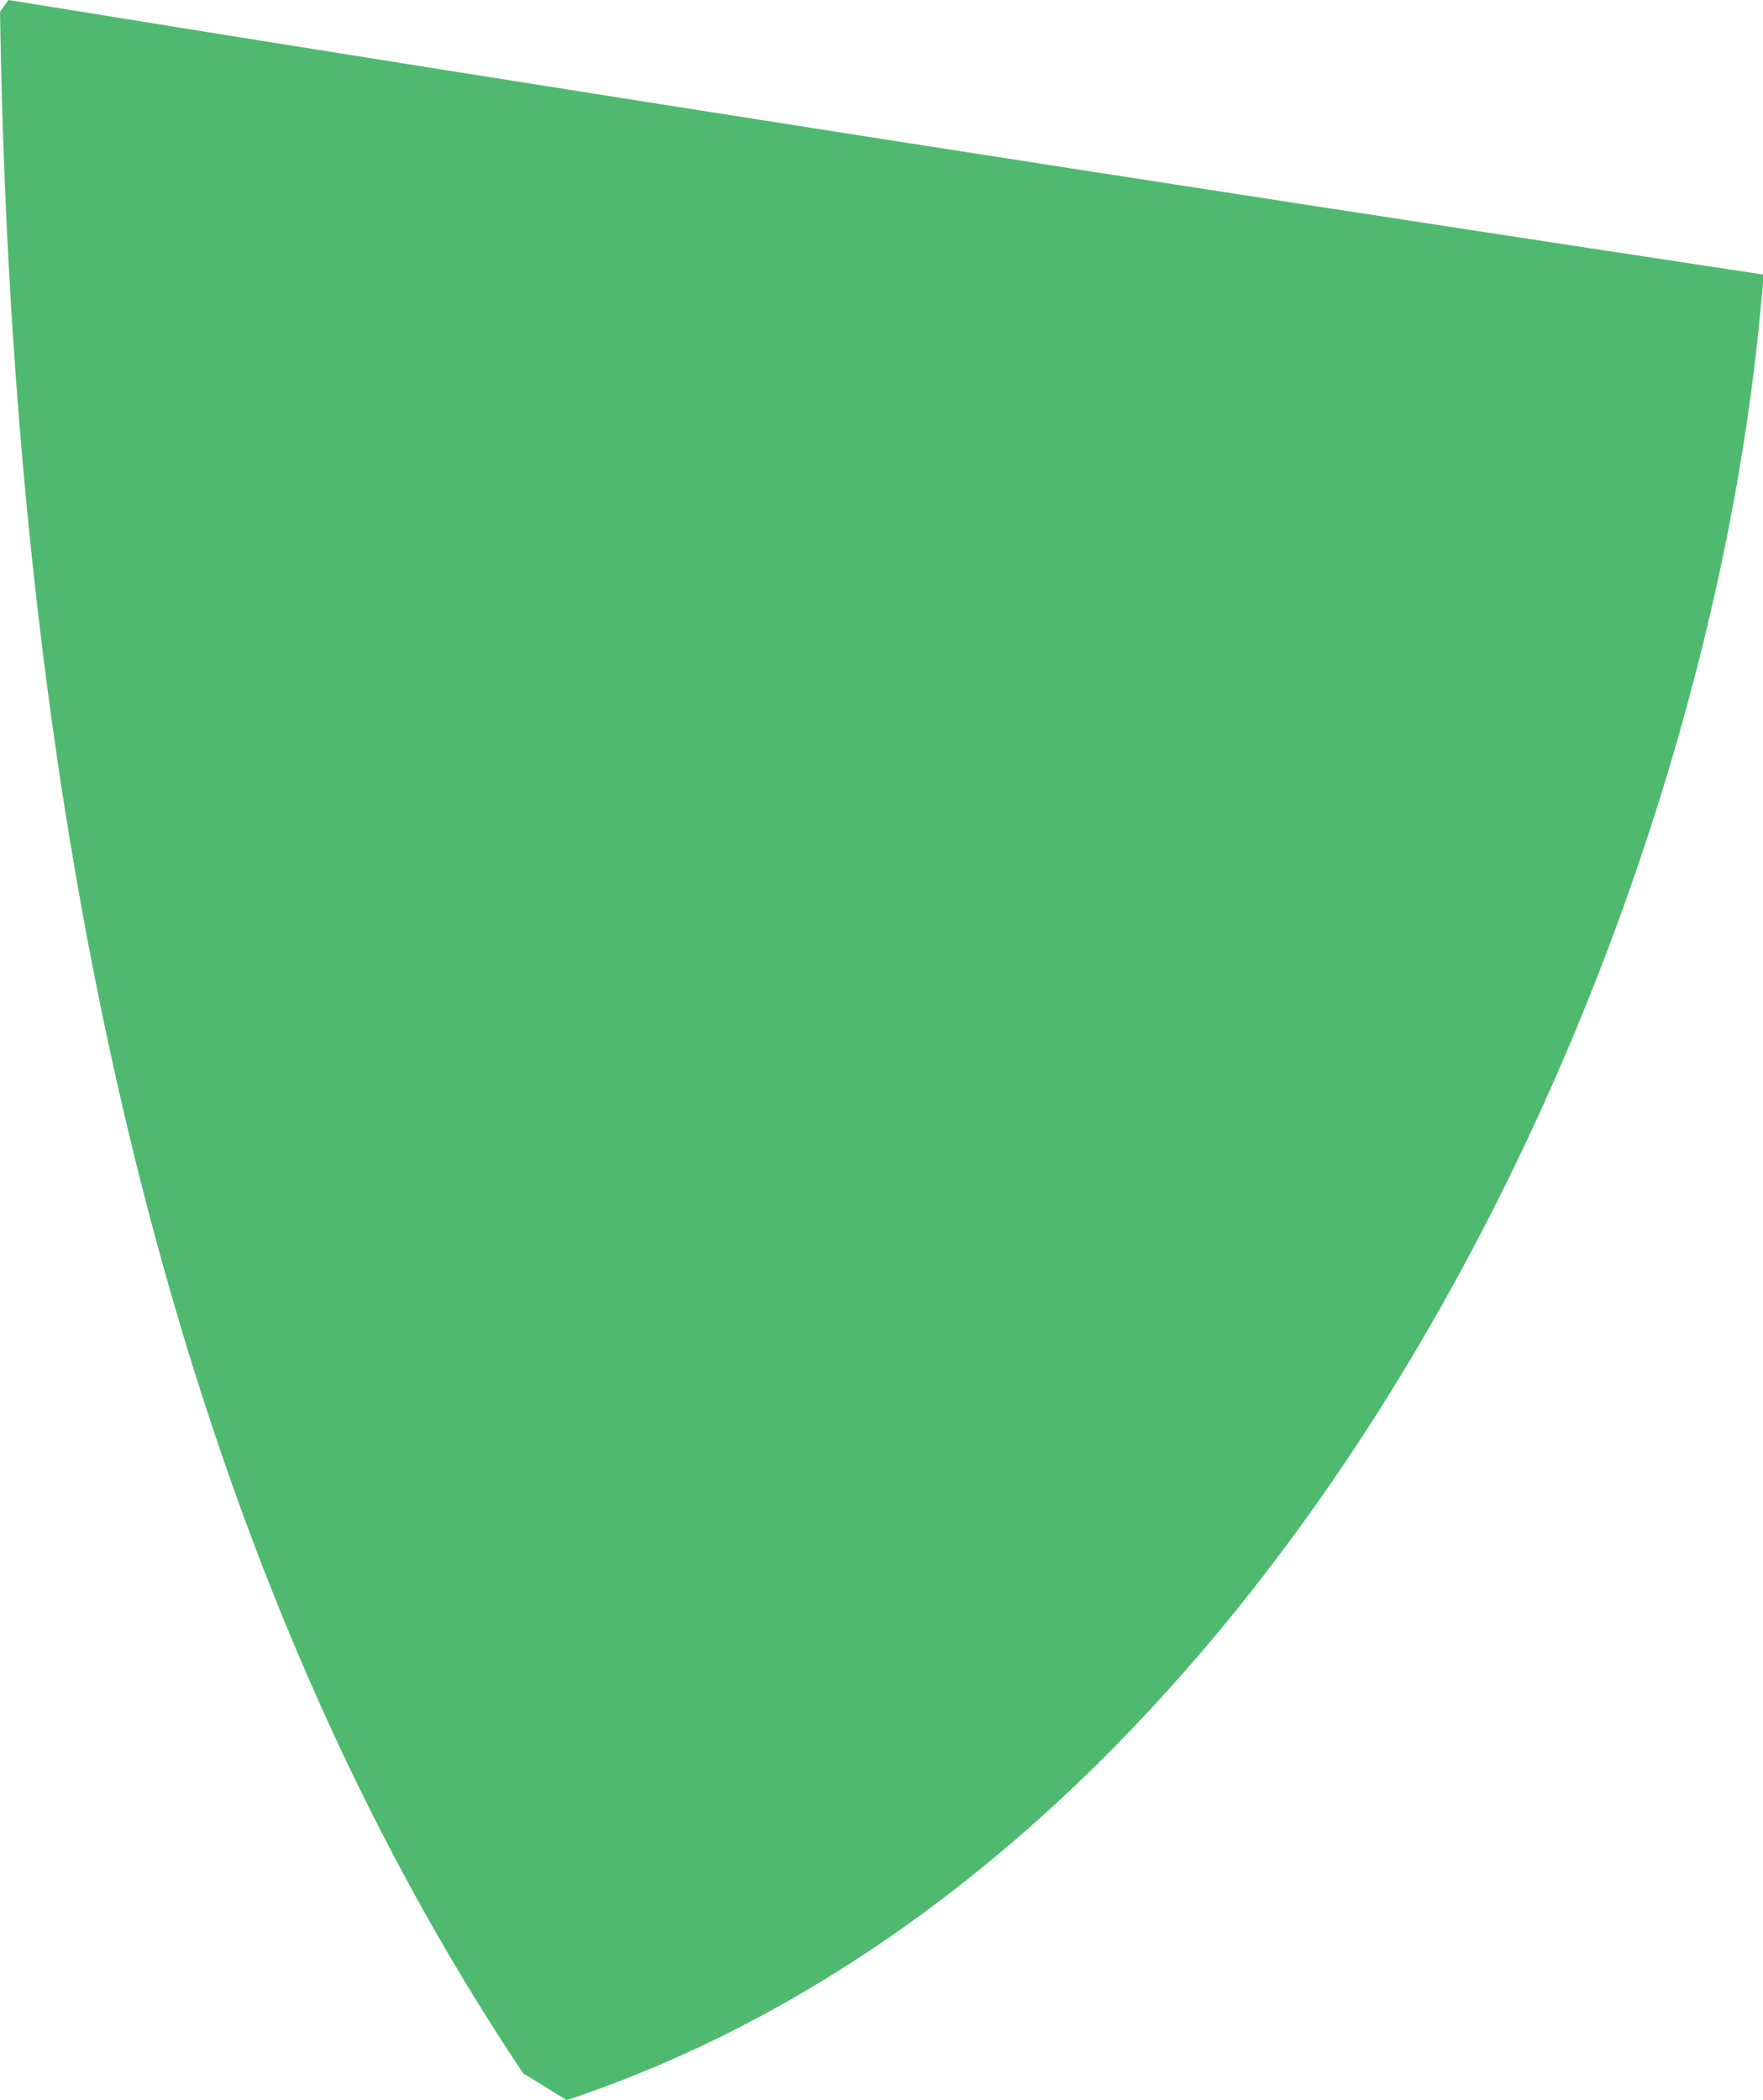 <?xml version="1.0" encoding="iso-8859-1"?>
<!-- Generator: Adobe Illustrator 16.0.0, SVG Export Plug-In . SVG Version: 6.00 Build 0)  -->
<!DOCTYPE svg PUBLIC "-//W3C//DTD SVG 1.1//EN" "http://www.w3.org/Graphics/SVG/1.1/DTD/svg11.dtd">
<svg version="1.1" id="Layer_1" xmlns="http://www.w3.org/2000/svg" xmlns:xlink="http://www.w3.org/1999/xlink" x="0px" y="0px"
	 width="2.106px" height="2.508px" viewBox="0 0 2.106 2.508" style="enable-background:new 0 0 2.106 2.508;" xml:space="preserve"
	>
<path style="fill:#4FBA6F;" d="M0.677,2.508C1.532,2.223,2.03,1.154,2.103,0.37l0.004-0.042C1.401,0.221,0.689,0.11,0.01,0L0,0.014
	C0.017,1.11,0.245,1.909,0.625,2.476L0.677,2.508z"/>
</svg>
